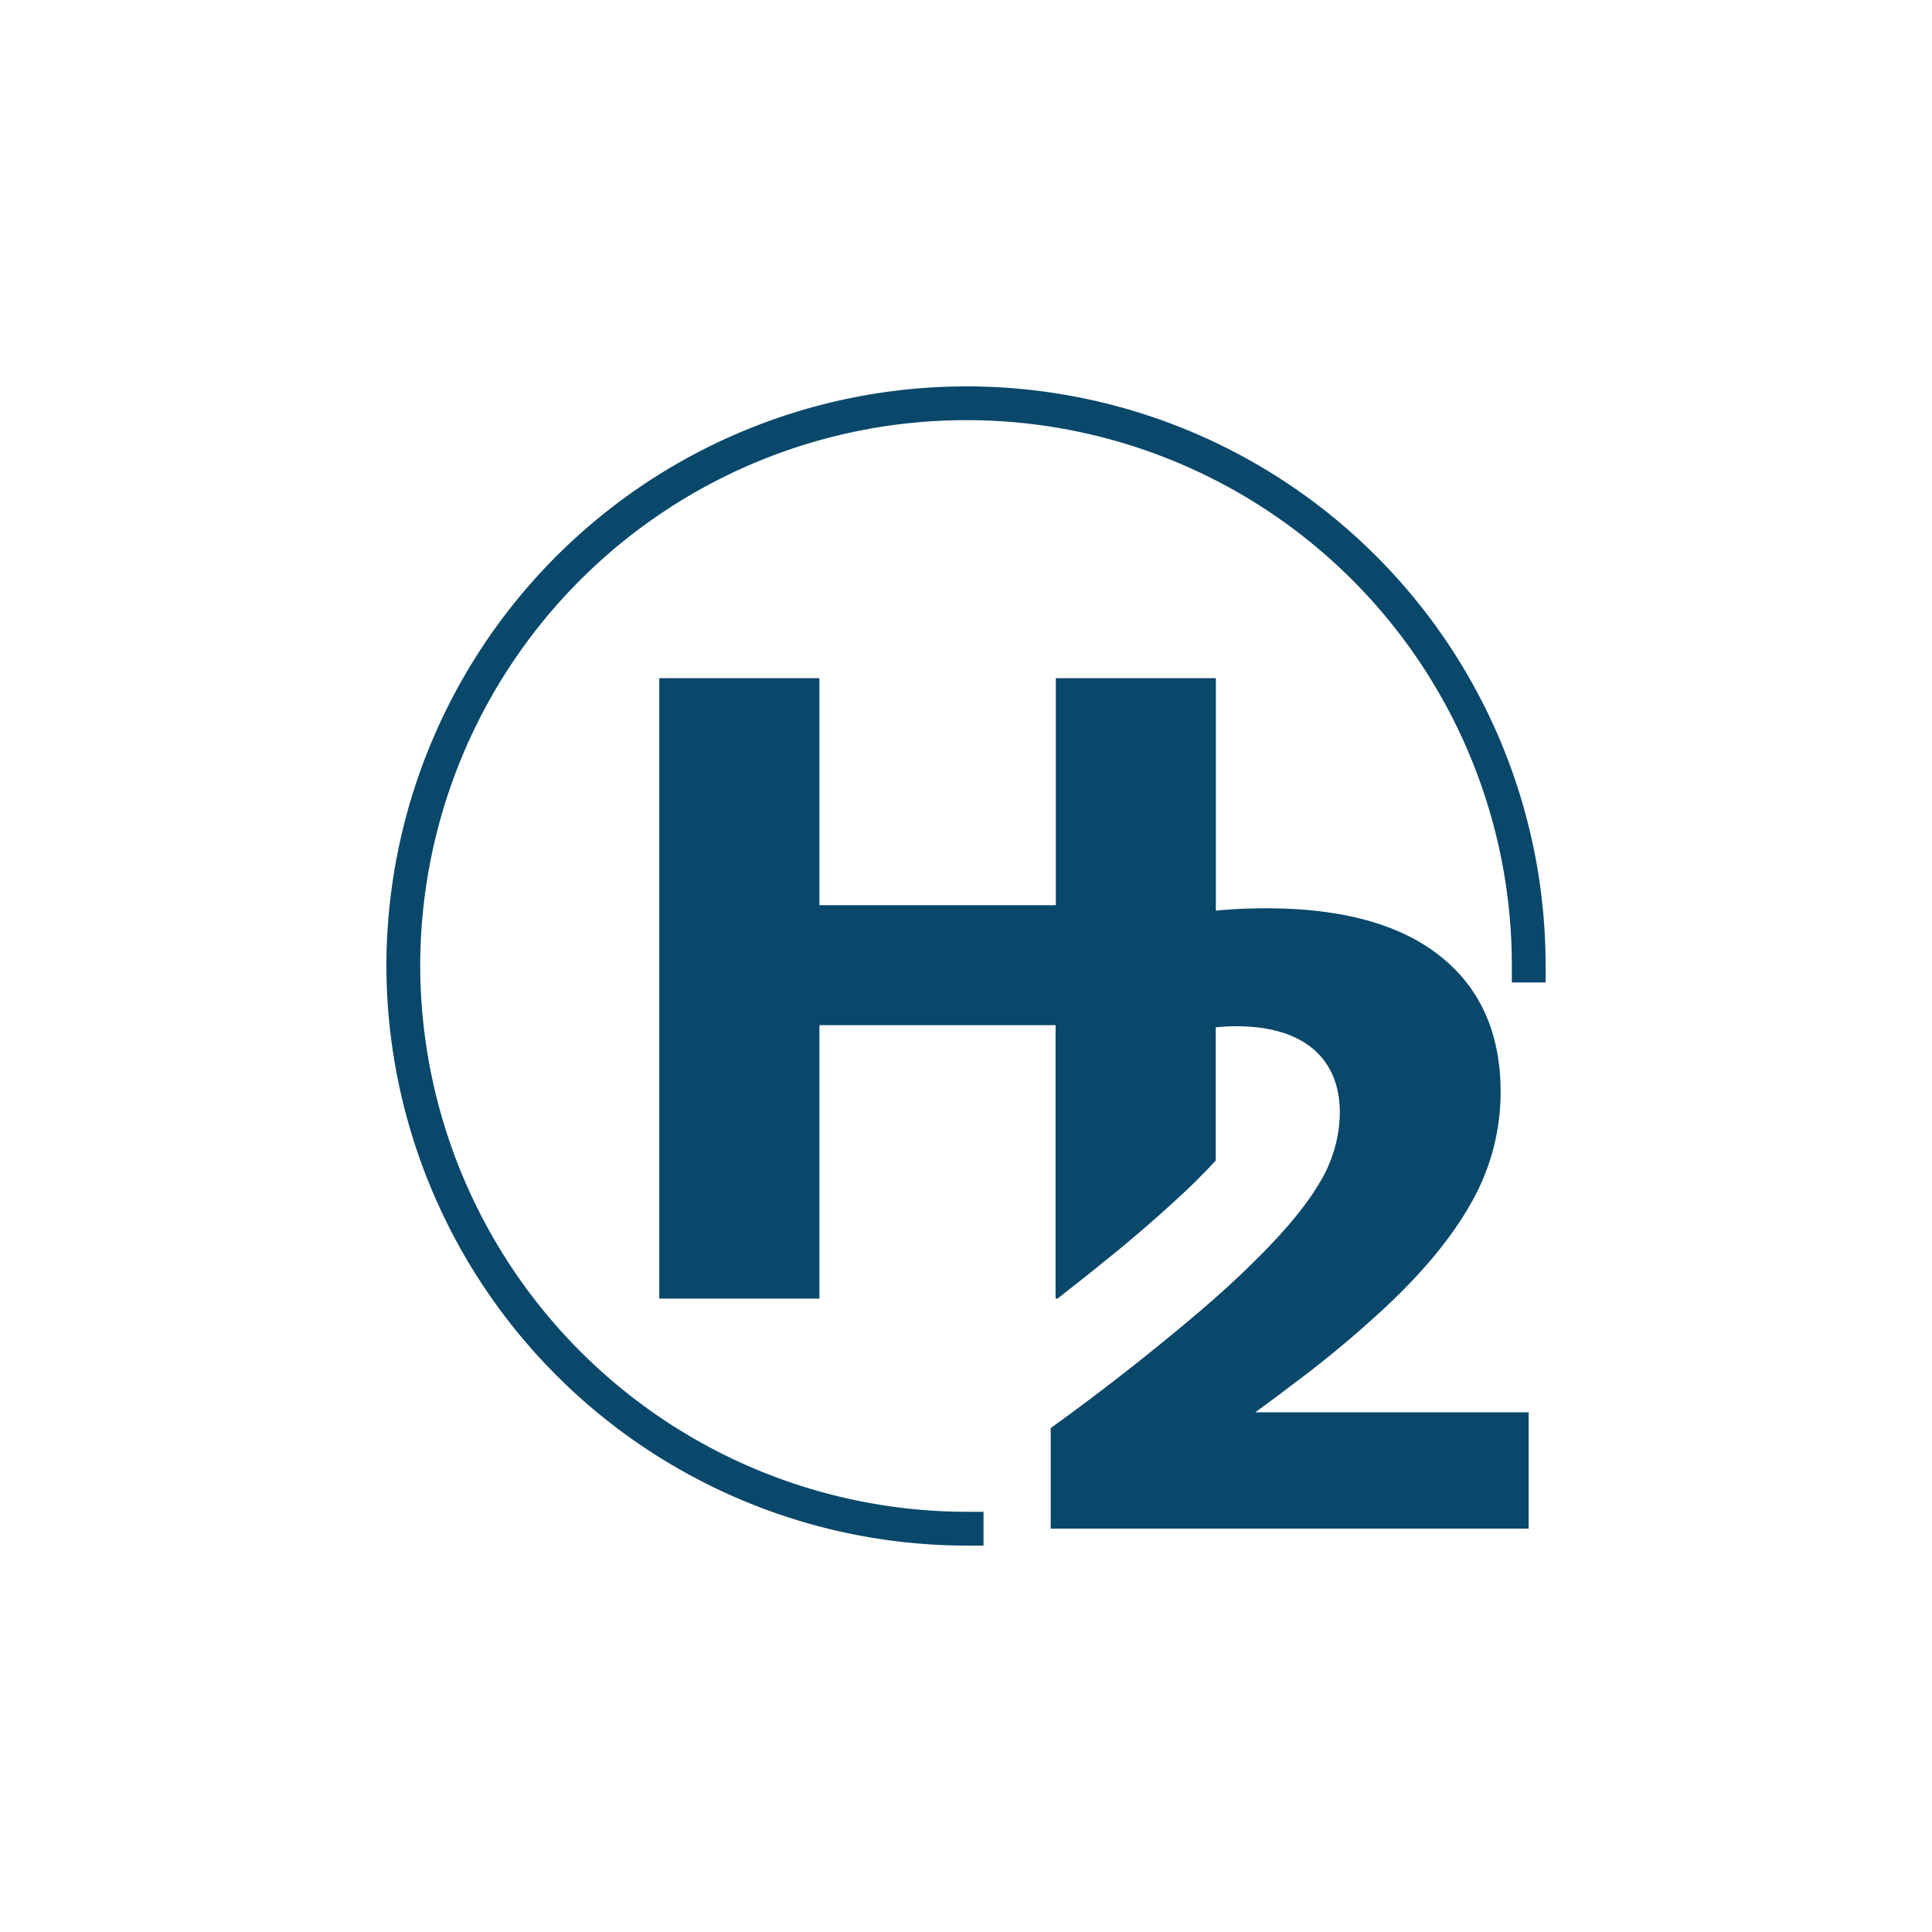 <?xml version="1.0" encoding="utf-8"?>
<svg role="img" viewBox="0 0 24 24" xmlns="http://www.w3.org/2000/svg">
	<title>H2 Database</title>
	<path d="M17.17 13.27c.14-.015.28-.023.416-.023.7 0 1.228.159 1.599.469.37.314.555.756.555 1.334a2.861 2.861 0 0 1-.43 1.455c-.291.492-.775 1.066-1.46 1.727-.453.446-1.061.976-1.821 1.592a48.02 48.02 0 0 1-2.275 1.742v2.083h9.895V21.24H17.99c.219-.159.59-.435 1.11-.832.519-.4 1.033-.835 1.55-1.311.817-.76 1.425-1.5 1.822-2.215a4.624 4.624 0 0 0 .597-2.268c0-1.213-.416-2.154-1.247-2.815-.828-.662-2.033-.994-3.613-.994-.344 0-.692.015-1.036.049V6.04H13.86v4.701H8.965V6.04H5.65v12.846h3.315v-5.661h4.89v5.661h.039c.31-.242.623-.487.933-.74a28.564 28.564 0 0 0 1.826-1.588 14.854 14.854 0 0 0 .517-.529zM12.011 23.3A11.327 11.327 0 0 1 .7 11.99 11.305 11.305 0 0 1 12.011.699a11.286 11.286 0 0 1 11.29 11.29v.351H24v-.351A11.985 11.985 0 0 0 12.011 0 12.008 12.008 0 0 0 0 11.989 12.026 12.026 0 0 0 12.011 24h.352v-.7z" transform="translate(4.8, 4.8) scale(0.6)" fill="#09476B"></path>
</svg>